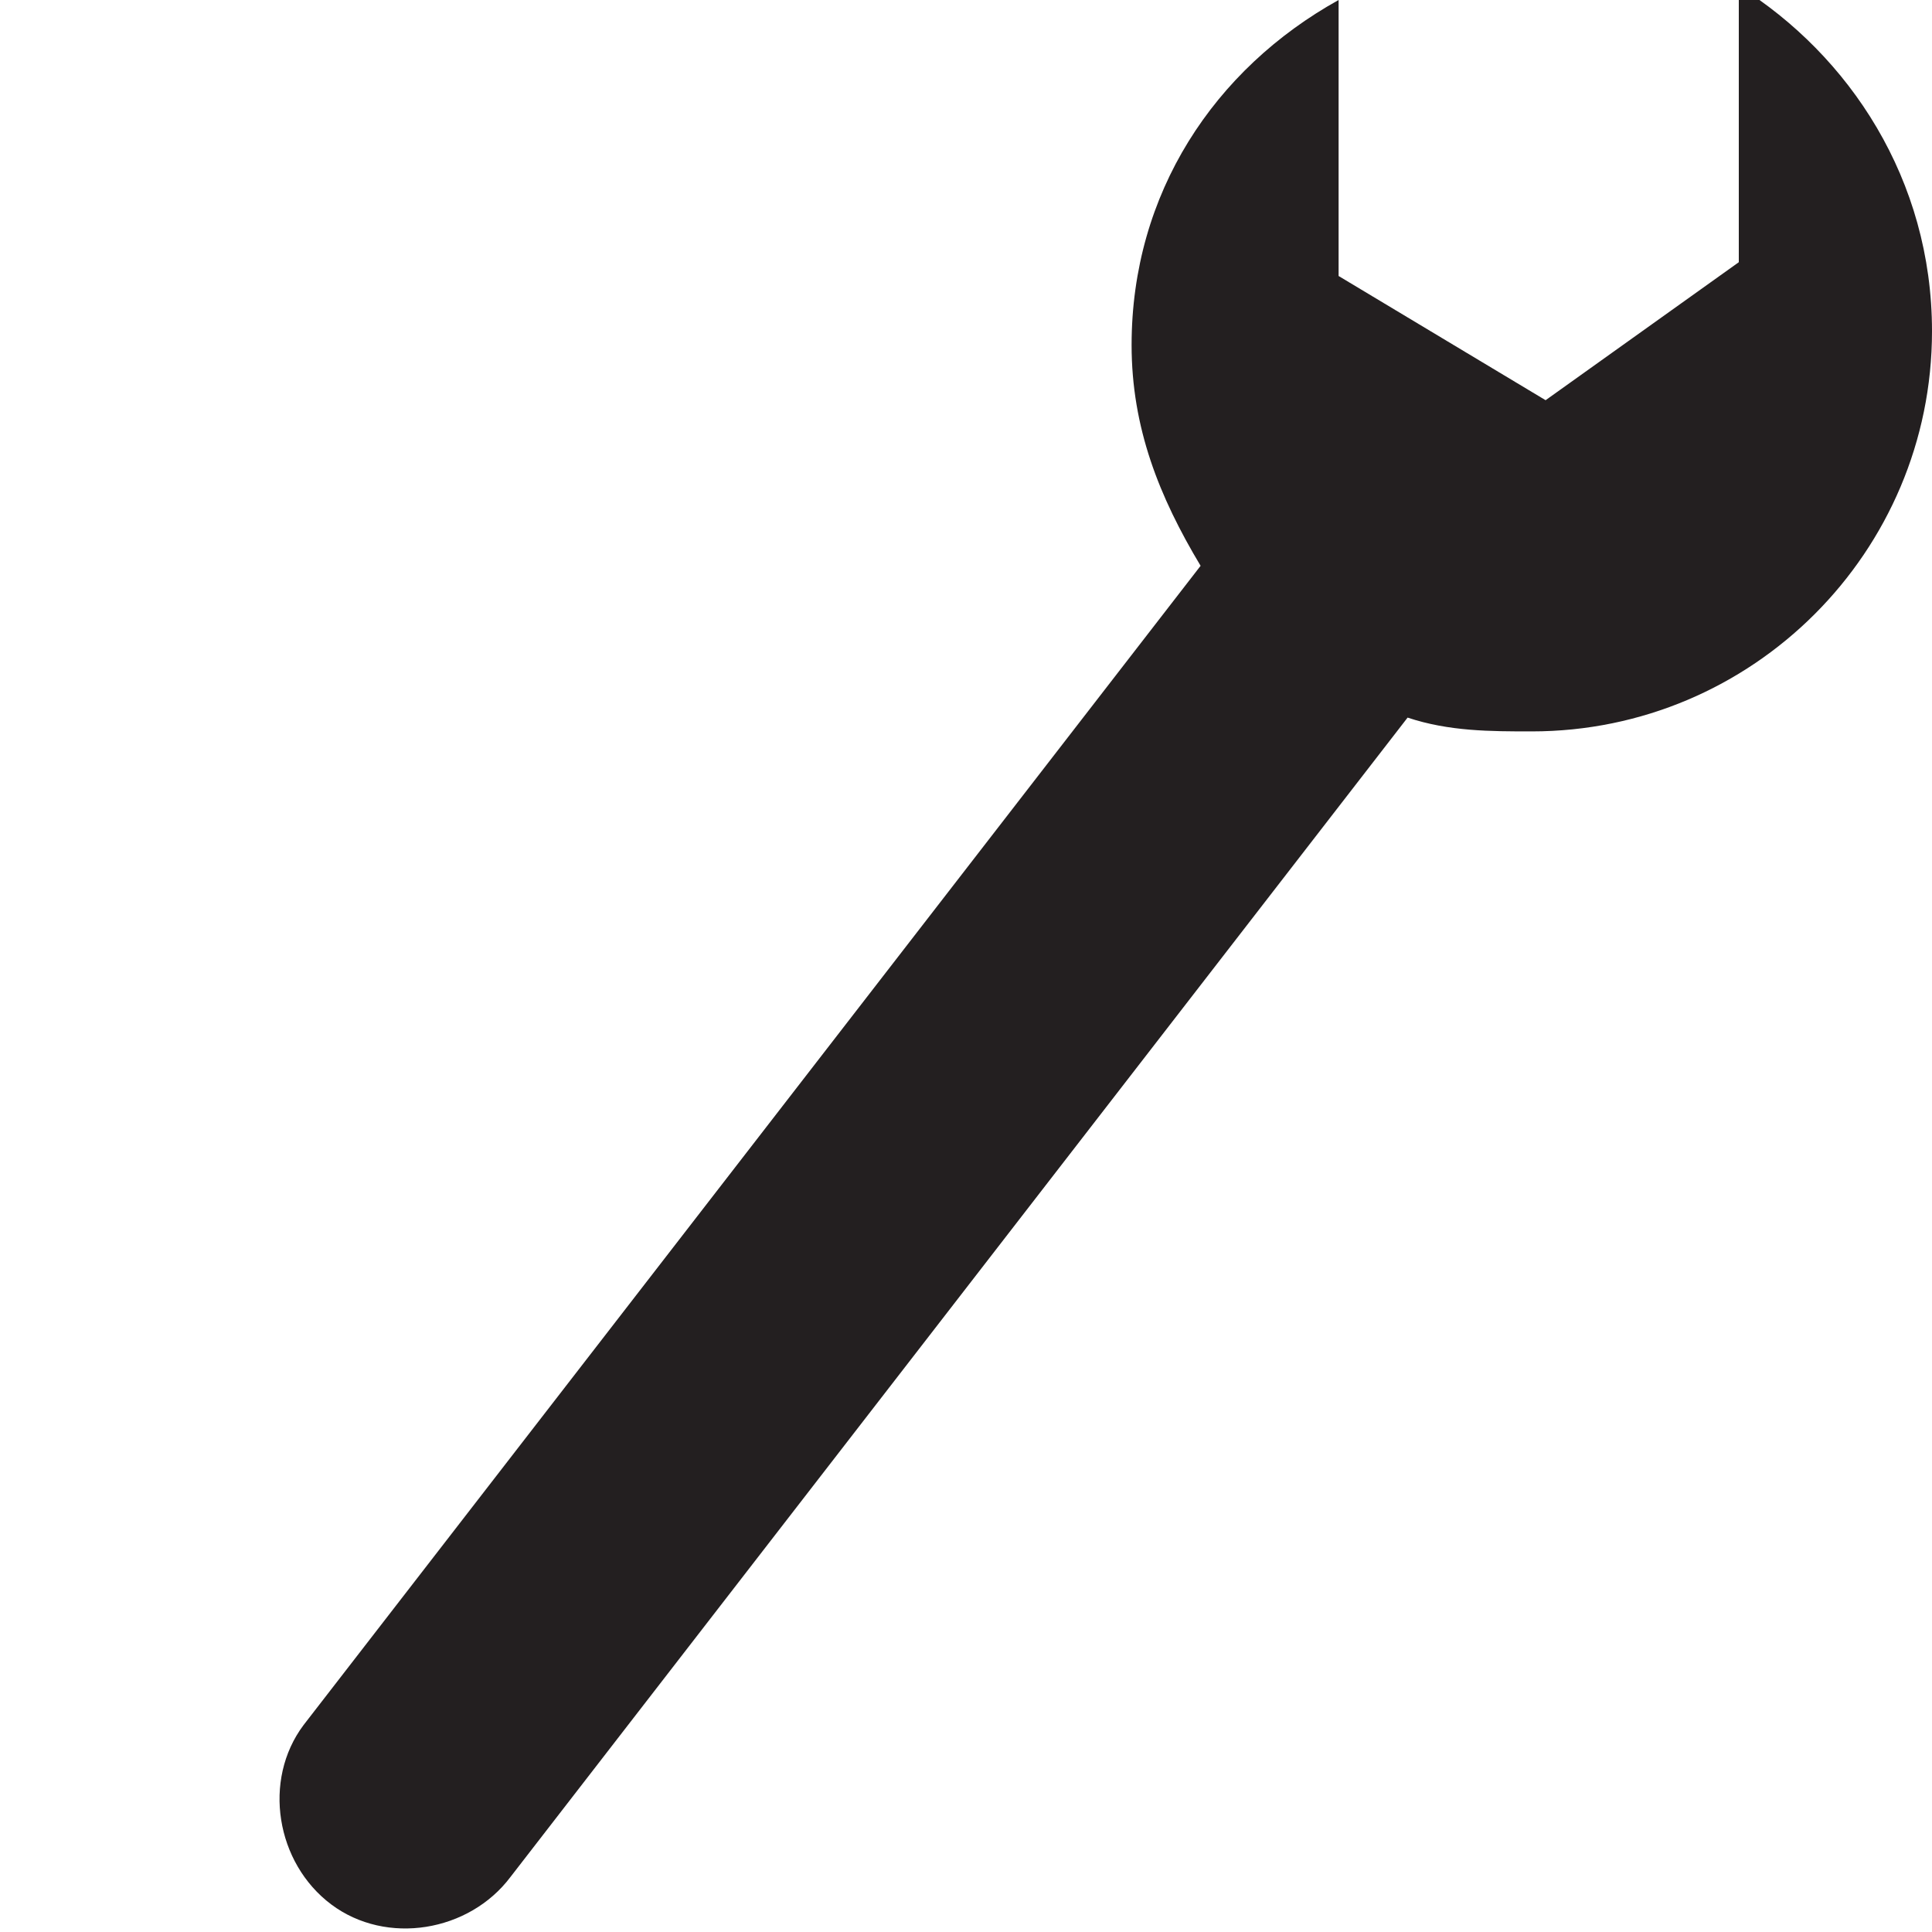 <?xml version="1.0" encoding="utf-8"?>
<!-- Generator: Adobe Illustrator 20.0.0, SVG Export Plug-In . SVG Version: 6.00 Build 0)  -->
<svg version="1.1" id="Layer_1" xmlns:sketch="http://www.bohemiancoding.com/sketch/ns"
	 xmlns="http://www.w3.org/2000/svg" xmlns:xlink="http://www.w3.org/1999/xlink" x="0px" y="0px" width="14px" height="14px"
	 viewBox="0 0 14 14" enable-background="new 0 0 14 14" xml:space="preserve">
<path fill="#231F20" id="Symbol-Copy-2" sketch:type="MSShapeGroup" d="M9.7,0C8.8,0.5,8.2,1.4,8.2,2.5c0,0.6,0.2,1.1,0.5,1.6l-6.5,8.4
	c-0.3,0.4-0.2,1,0.2,1.3s1,0.2,1.3-0.2l6.5-8.4l0,0c0.3,0.1,0.6,0.1,0.9,0.1c1.6,0,2.9-1.3,2.9-2.9c0-1.1-0.6-2-1.4-2.5v2l-1.4,1
	L9.7,2V0z"/>
</svg>
